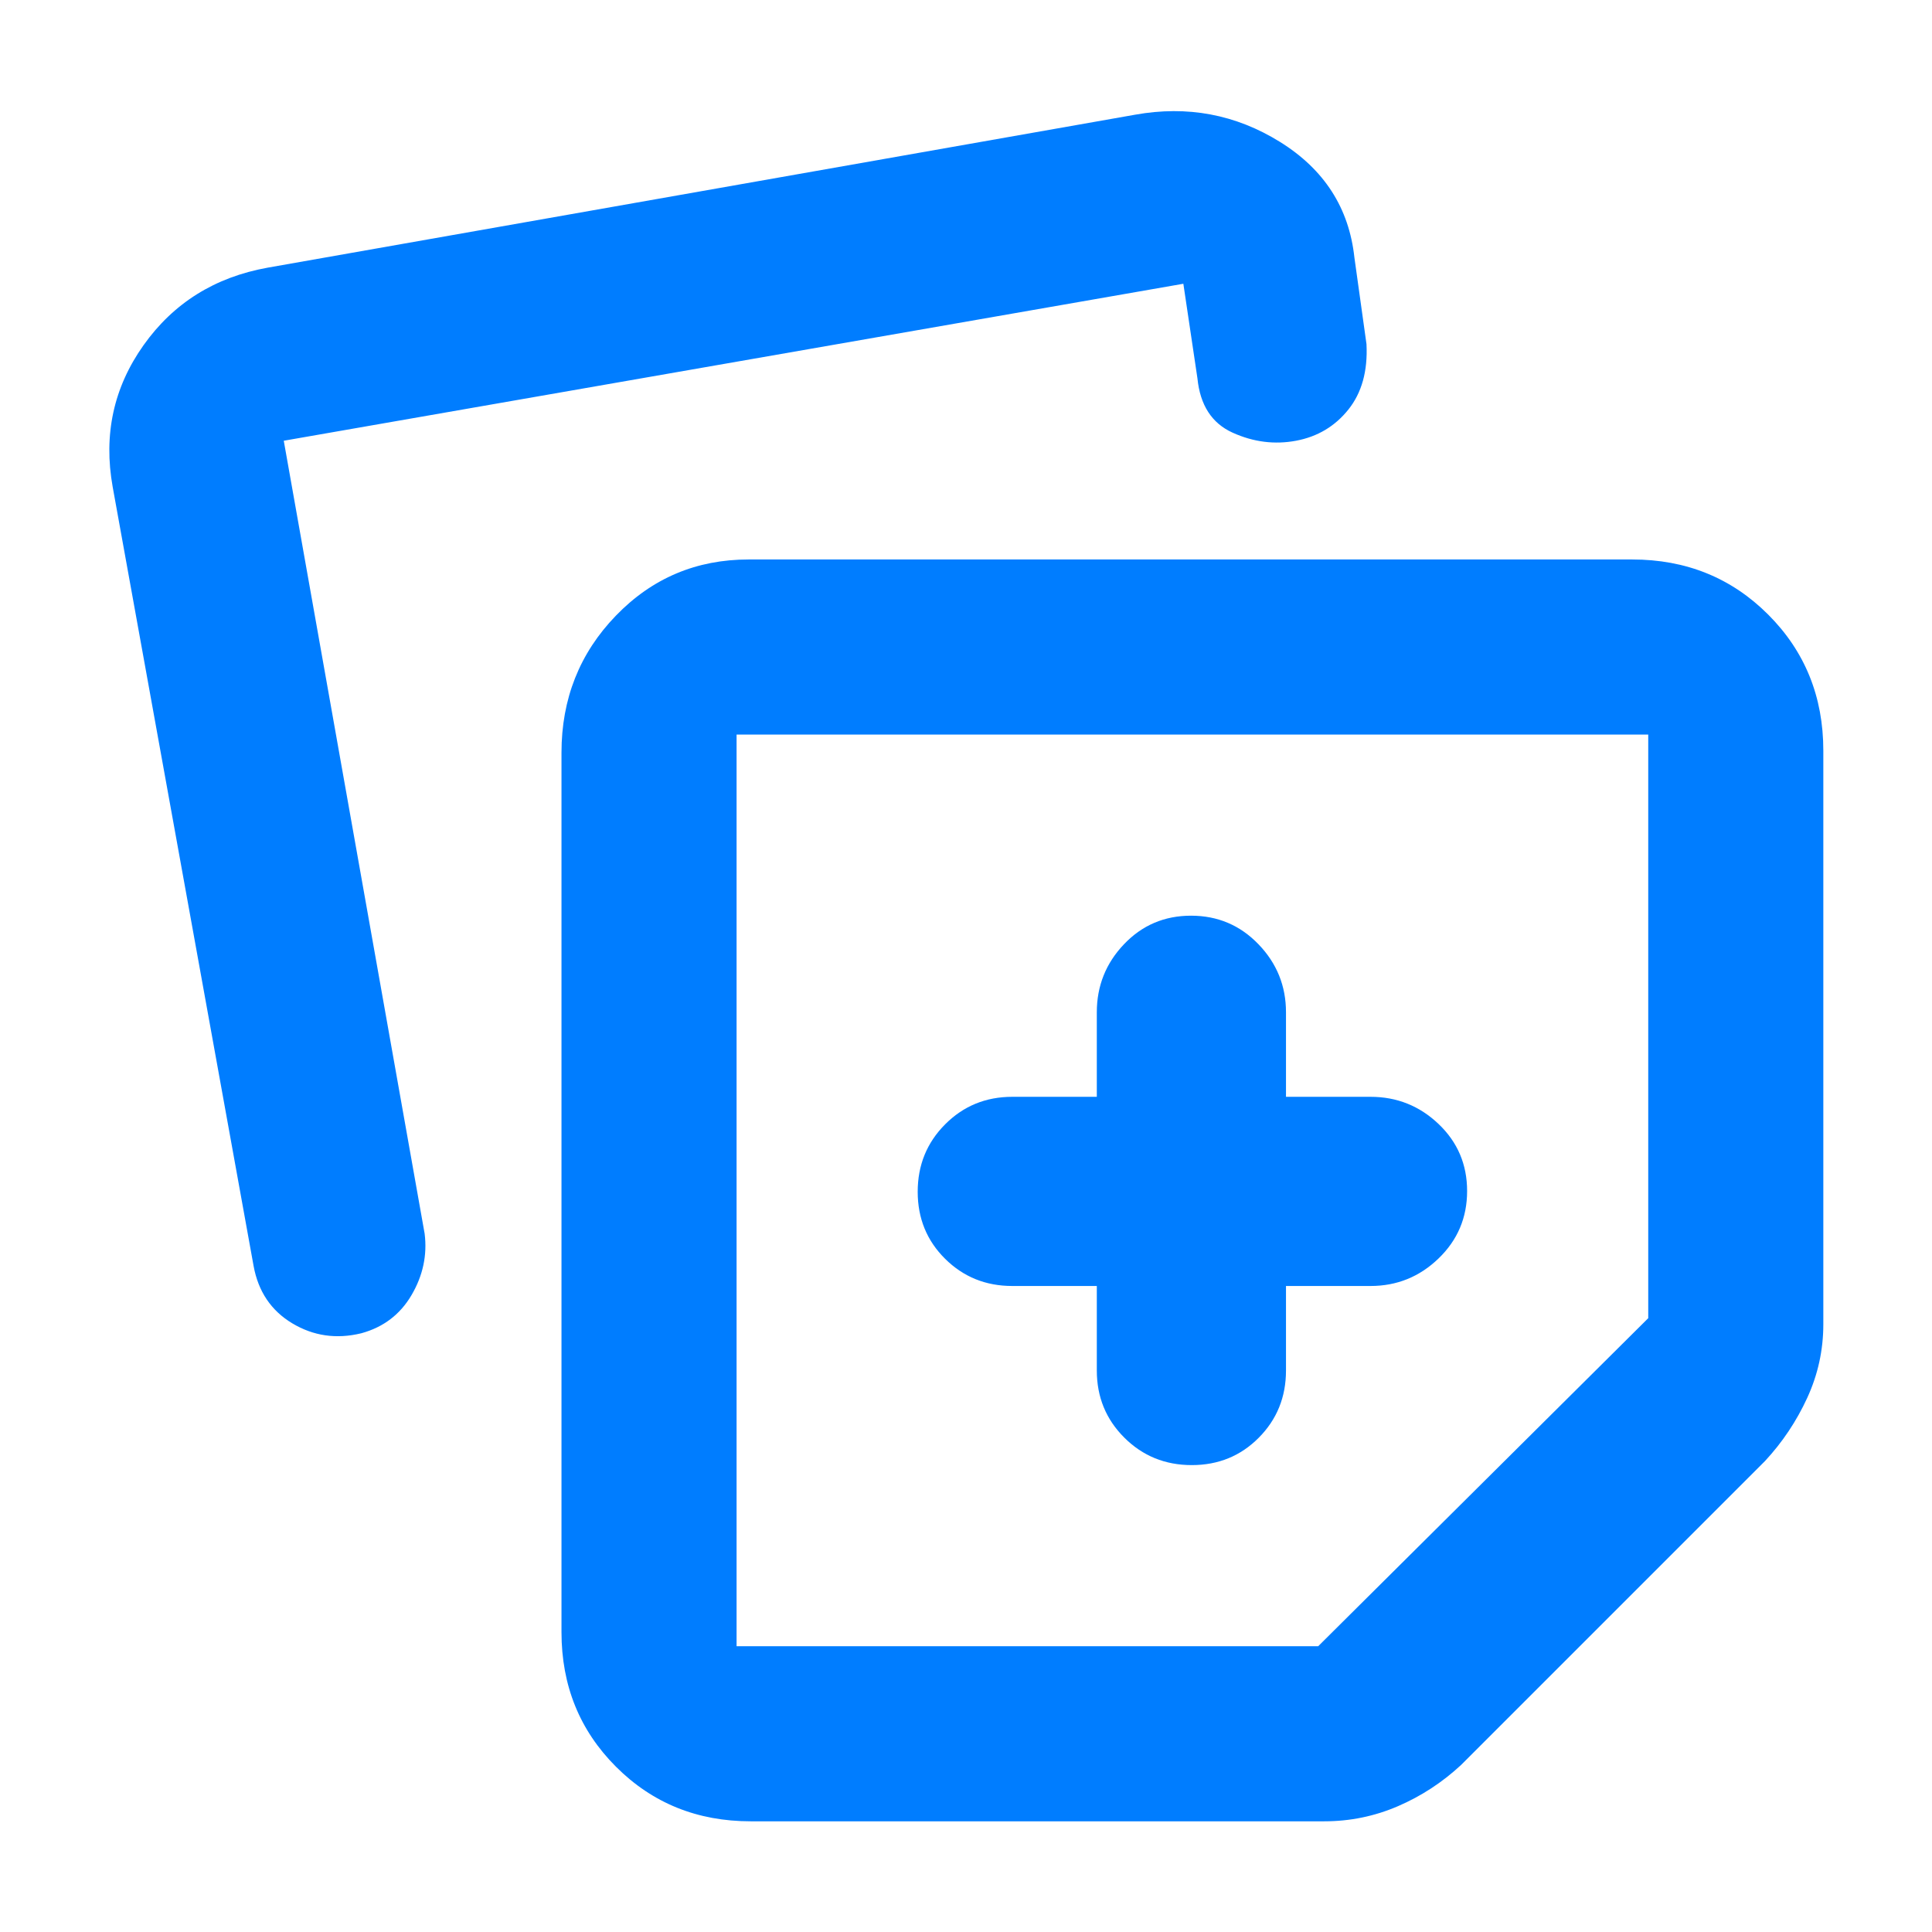 <svg xmlns="http://www.w3.org/2000/svg" height="48" viewBox="0 -960 960 960" width="48"><path fill="rgb(0, 125, 255)" d="M279-149v-437q0-40.1 27-68.05Q333-682 372-682h439q40.21 0 67.61 27.39Q906-627.21 906-587v285q0 19.2-8 36.6-8 17.4-21 31.4L726-83q-14 13-31.4 20.5T658-55H373q-39.8 0-66.9-27.1Q279-109.2 279-149ZM56-718q-7-39 15.32-70.46Q93.65-819.92 133-827l431-76q39-7 72 13.5t37 57.5l6 43q1 20-9 32.5T644-741q-16 3-31.5-4T595-772l-7-47-447 78 70 394q2 16-6.5 30.5t-25 19q-18.5 4.5-34.26-4.94Q129.48-311.89 126-331L56-718Zm310 123v453h289l164-163v-290H366Zm226 227Zm-47 47v42q0 19.75 13.68 33.37Q572.35-232 592.18-232q19.82 0 33.32-13.63Q639-259.25 639-279v-42h42q19.63 0 33.81-13.68Q729-348.35 729-368.18q0-19.82-14.19-33.32Q700.63-415 681-415h-42v-42q0-19.63-13.68-33.81Q611.65-505 591.82-505q-19.82 0-33.32 14.19Q545-476.63 545-457v42h-42q-19.75 0-33.37 13.68Q456-387.65 456-367.82q0 19.82 13.63 33.32Q483.25-321 503-321h42Z"/></svg>